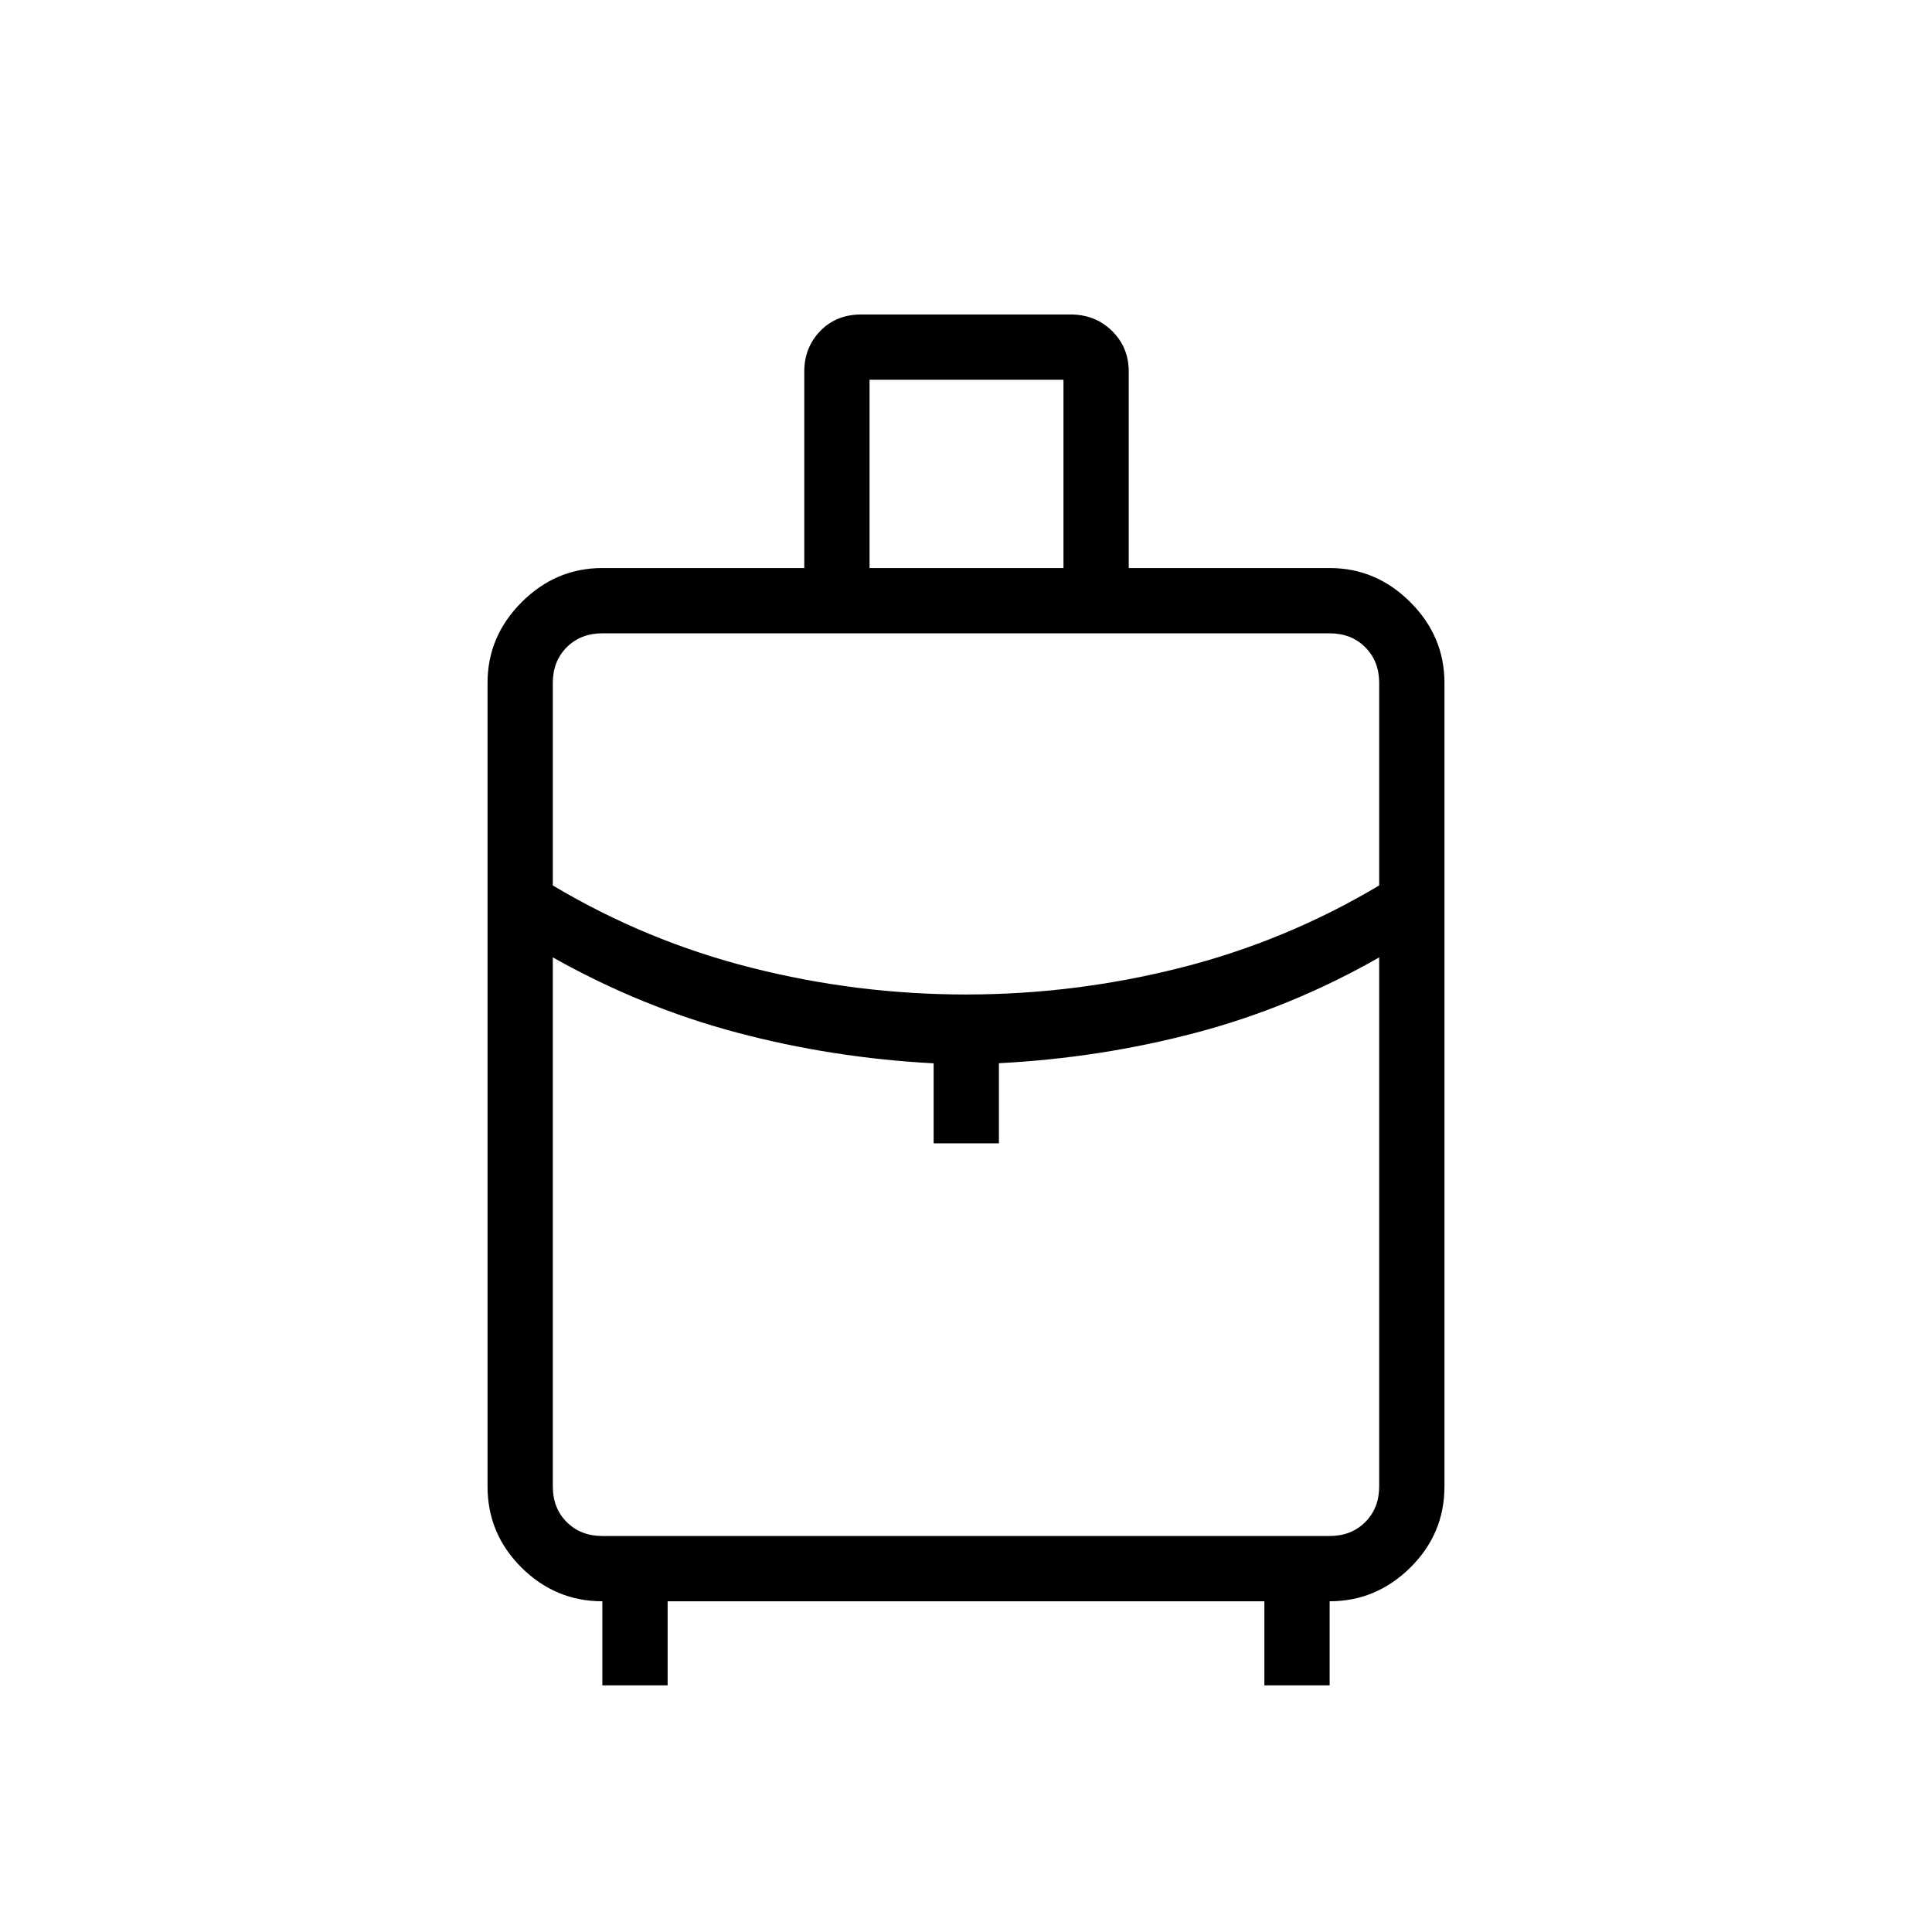 <svg xmlns="http://www.w3.org/2000/svg" height="40" viewBox="0 -960 960 960" width="40"><path d="M299.307-122.538v-41.795q-23.303 0-40.177-16.759t-16.874-40.292v-399.309q0-23.136 16.958-40.093 16.957-16.958 40.093-16.958h100.334v-97.59q0-11.996 7.942-20.203 7.943-8.207 20.44-8.207h103.788q12.497 0 20.779 8.207t8.282 20.203v97.59h99.821q23.136 0 40.093 16.958 16.958 16.957 16.958 40.093v399.309q0 23.533-16.958 40.292-16.957 16.759-40.093 16.759v41.795h-32.436v-41.795H331.743v41.795h-32.436Zm132.77-555.206h96.359v-93.564h-96.359v93.564Zm47.906 211.898q54.156 0 106.598-13.276t98.727-40.904v-100.667q0-10.769-6.923-17.692t-17.692-6.923H299.307q-10.769 0-17.692 6.923t-6.923 17.692v100.667q46.284 27.628 98.71 40.904 52.425 13.276 106.581 13.276Zm-16.06 73.949v-39.744q-50.308-2.662-97.821-15.294-47.512-12.631-91.41-37.347v262.898q0 10.769 6.923 17.692t17.692 6.923h361.386q10.769 0 17.692-6.923t6.923-17.692v-262.898q-43.513 24.872-91.077 37.436t-97.872 15.145v39.804h-32.436Zm16.077 0Zm0-73.949Zm0-18.436Z"/></svg>